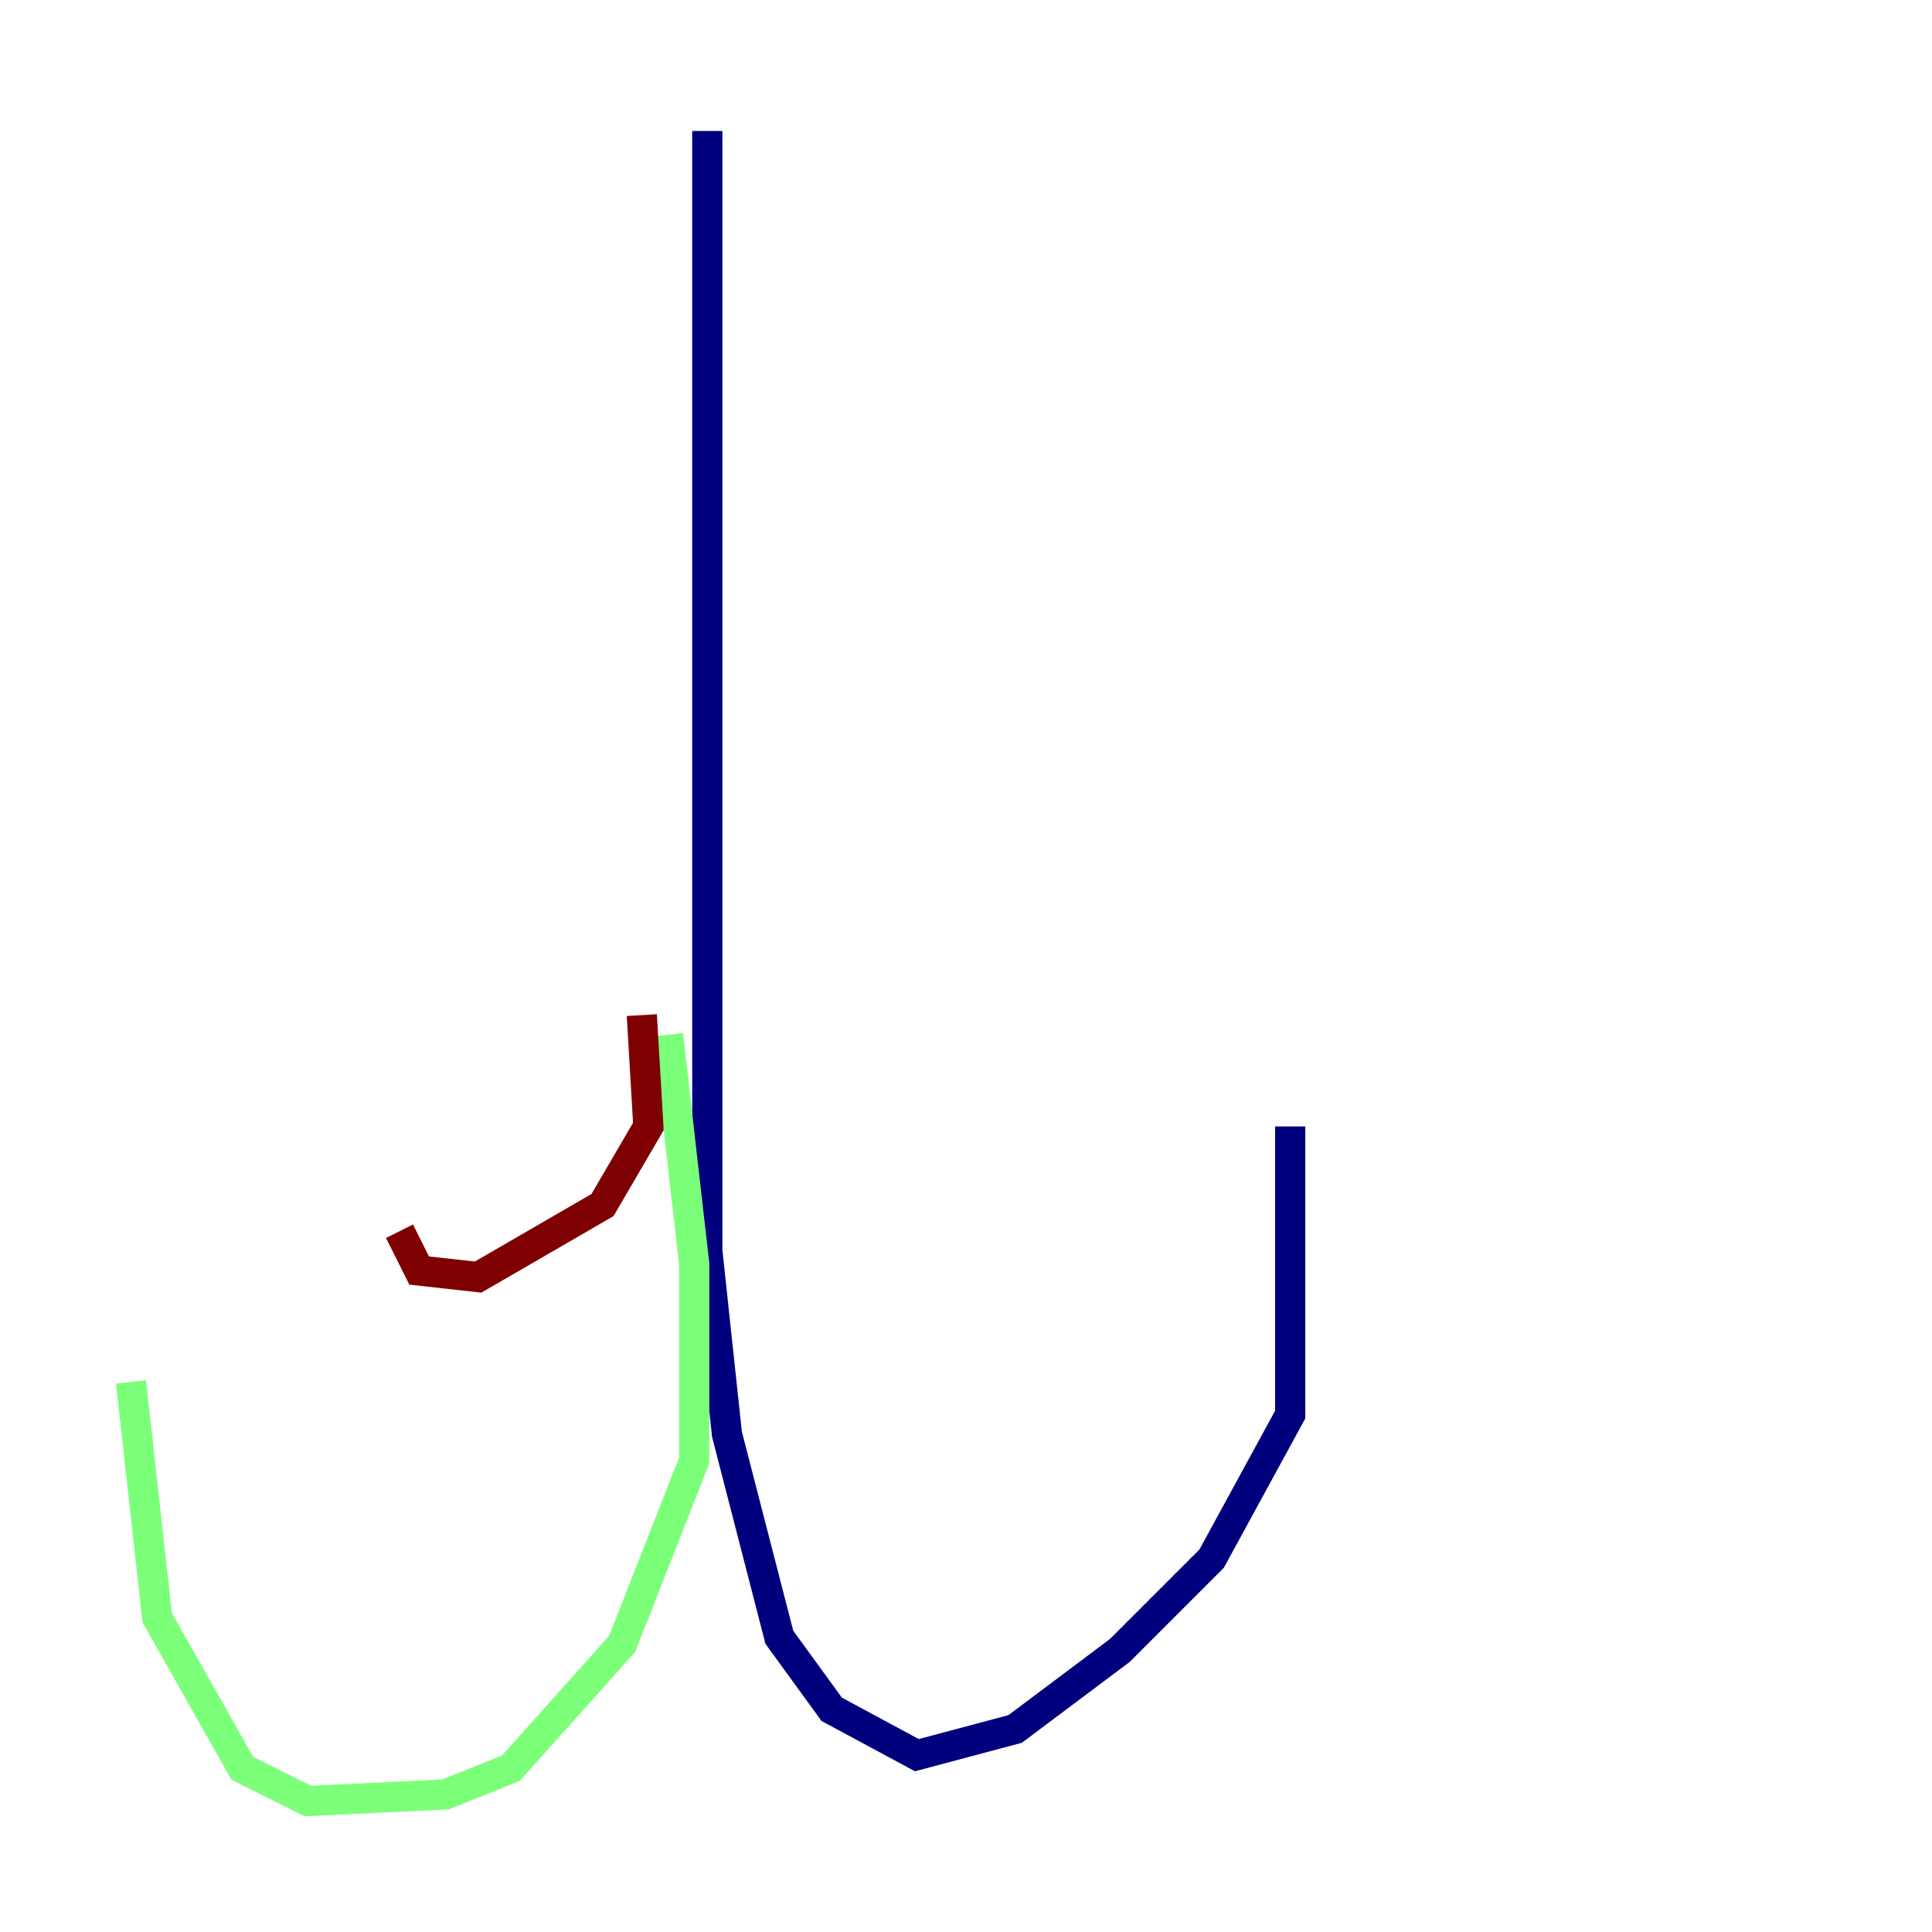 <?xml version="1.0" encoding="utf-8" ?>
<svg baseProfile="tiny" height="128" version="1.2" viewBox="0,0,128,128" width="128" xmlns="http://www.w3.org/2000/svg" xmlns:ev="http://www.w3.org/2001/xml-events" xmlns:xlink="http://www.w3.org/1999/xlink"><defs /><polyline fill="none" points="46.861,8.678 46.861,82.875 48.163,95.024 51.634,108.475 55.105,113.248 60.746,116.285 67.254,114.549 74.197,109.342 80.271,103.268 85.478,93.722 85.478,74.63" stroke="#00007f" stroke-width="2" /><polyline fill="none" points="44.258,68.556 45.993,83.742 45.993,96.759 41.22,108.909 33.844,117.153 29.505,118.888 20.393,119.322 16.054,117.153 10.414,107.173 8.678,91.552" stroke="#7cff79" stroke-width="2" /><polyline fill="none" points="42.522,67.254 42.956,74.63 39.919,79.837 31.675,84.61 27.77,84.176 26.468,81.573" stroke="#7f0000" stroke-width="2" /></svg>